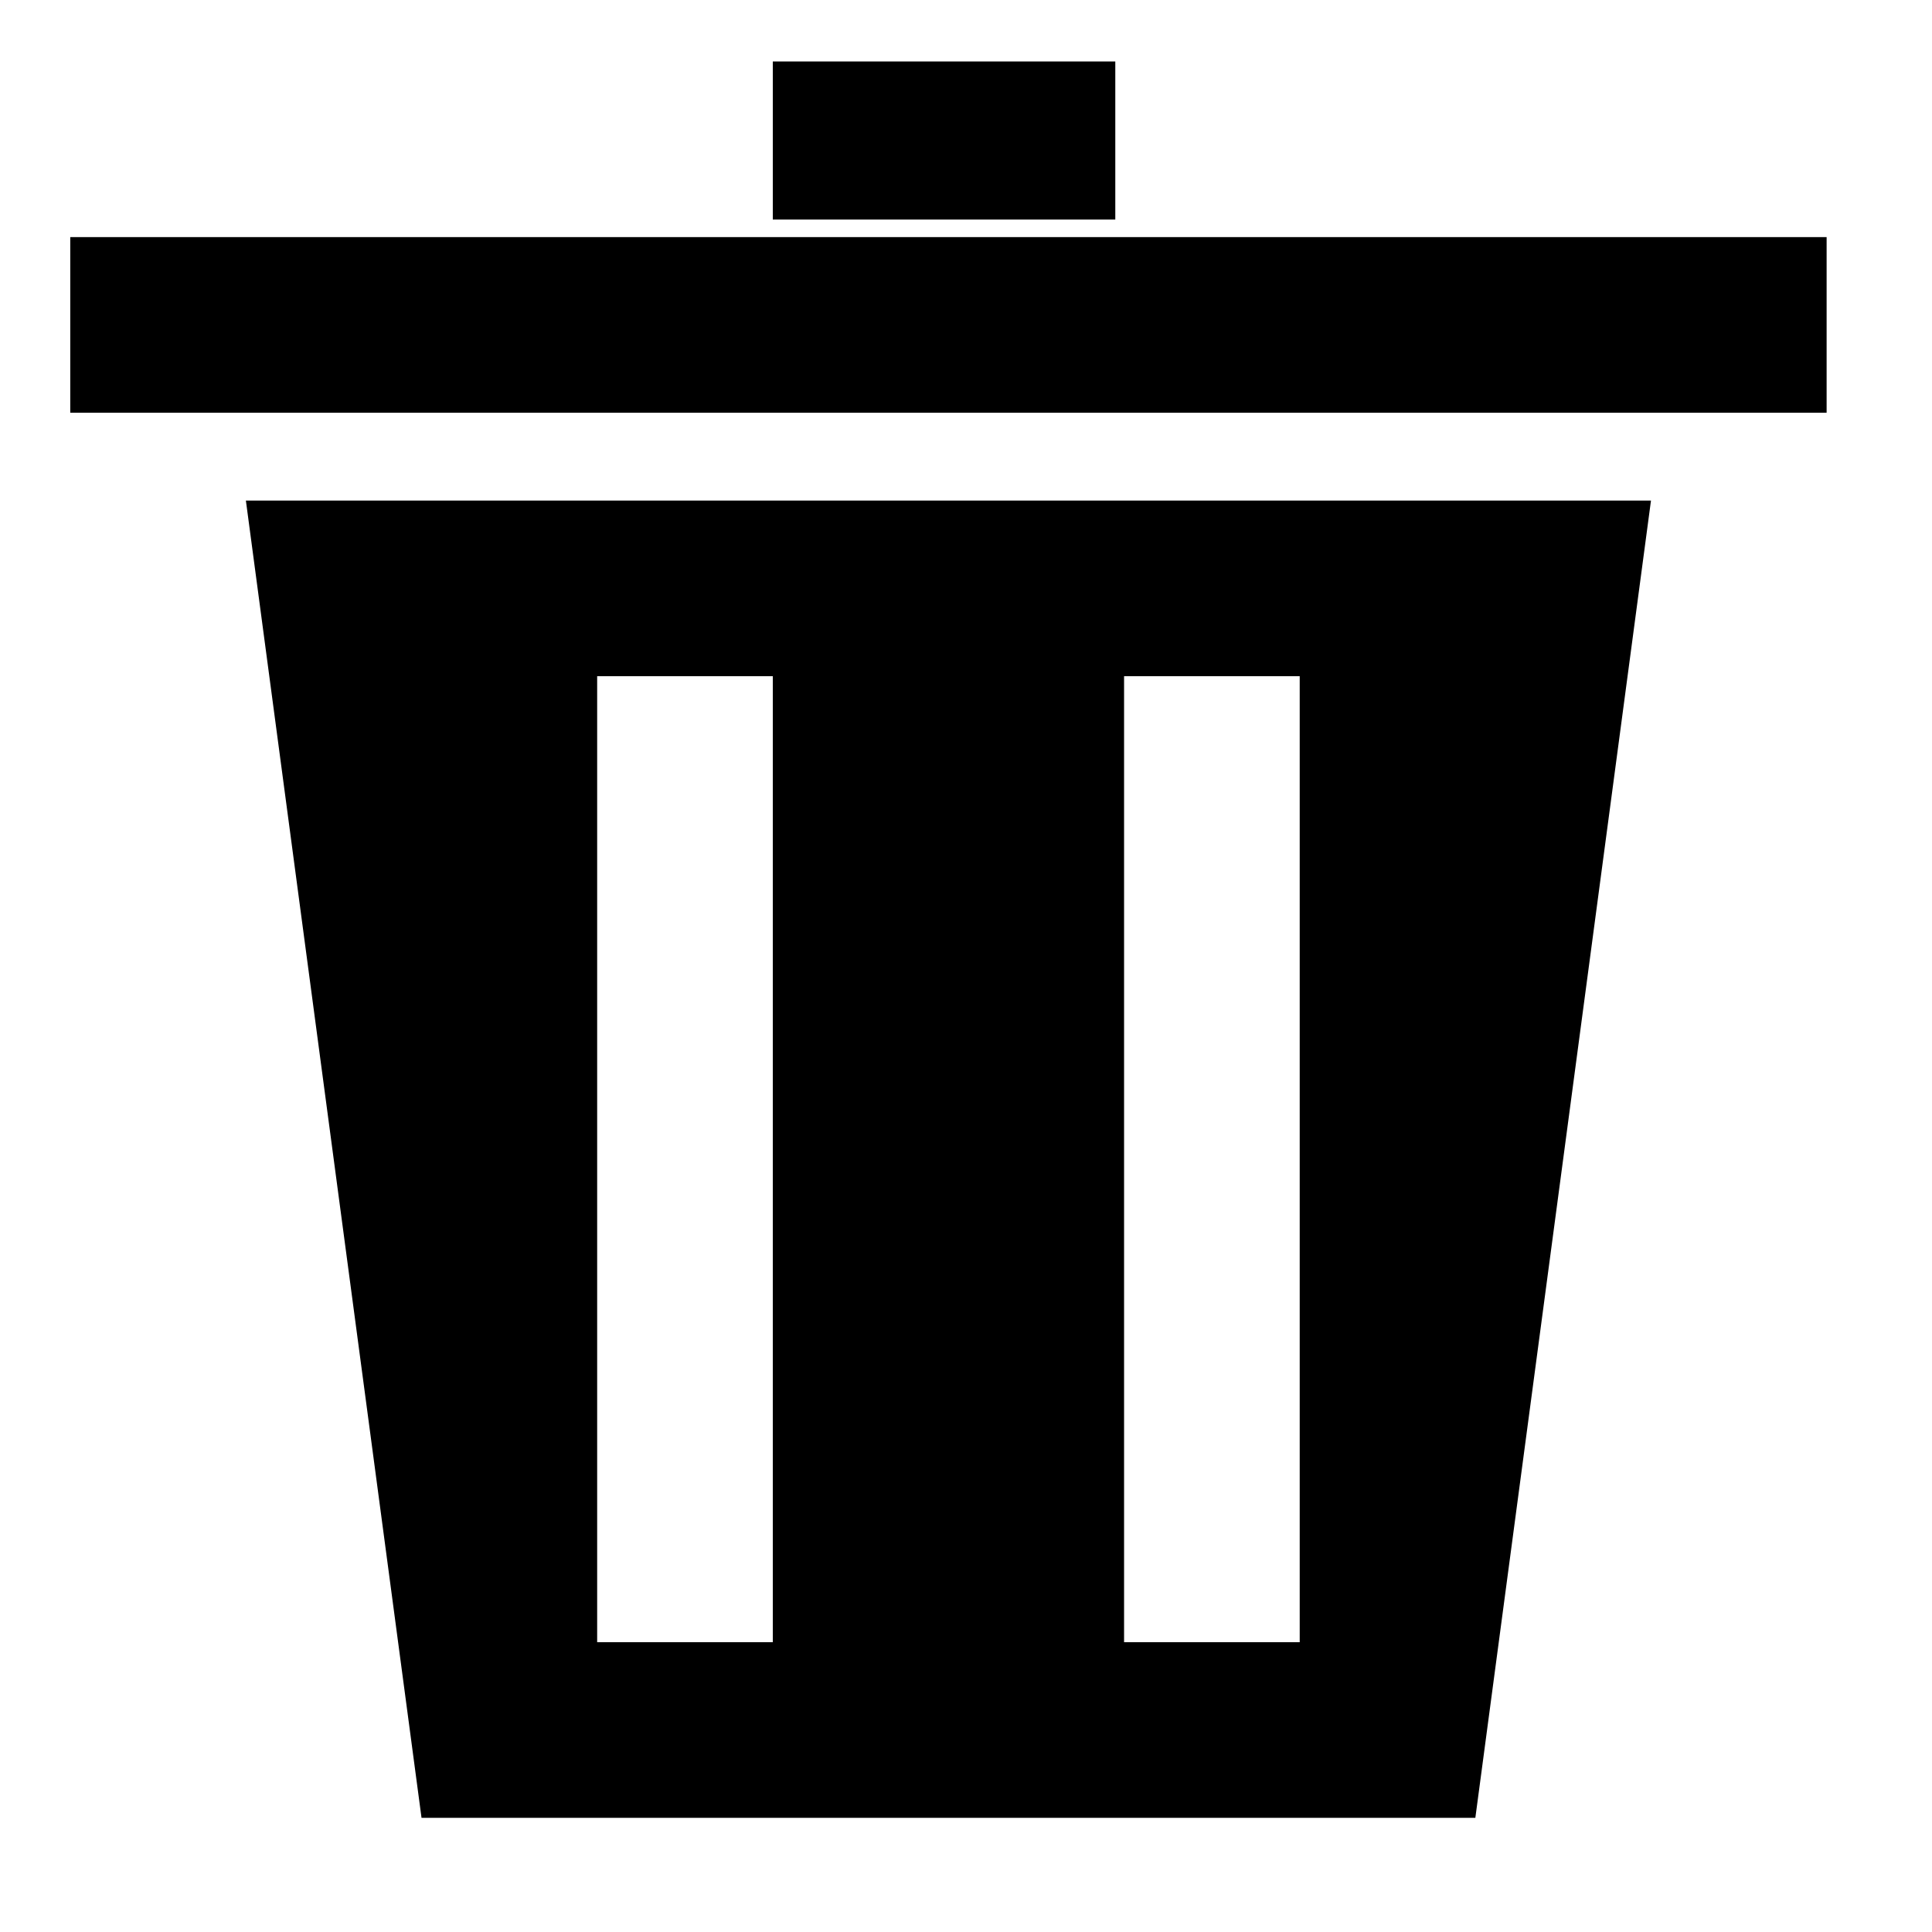 <?xml version="1.0" encoding="utf-8"?>
<!-- Generator: Adobe Illustrator 19.0.0, SVG Export Plug-In . SVG Version: 6.00 Build 0)  -->
<svg version="1.1" id="Layer_1" xmlns="http://www.w3.org/2000/svg" xmlns:xlink="http://www.w3.org/1999/xlink" x="0px" y="0px"
	 viewBox="0 0 22 22" style="enable-background:new 0 0 22 22;" width="22px" height="22px" xml:space="preserve">
<g>
	<rect x="0.8" y="2.7" width="20" height="2"/>
	<rect x="8.8" y="0.7" width="3.9" height="1.8"/>
	<path d="M14.8,5.7h-2h-4h-2h-3h-1l2,15h1h1h2h4h2h1h1l2-15h-1H14.8z M6.8,18.7v-11h2v11H6.8z M12.8,18.7v-11h2v11H12.8z"/>
</g>
</svg>
